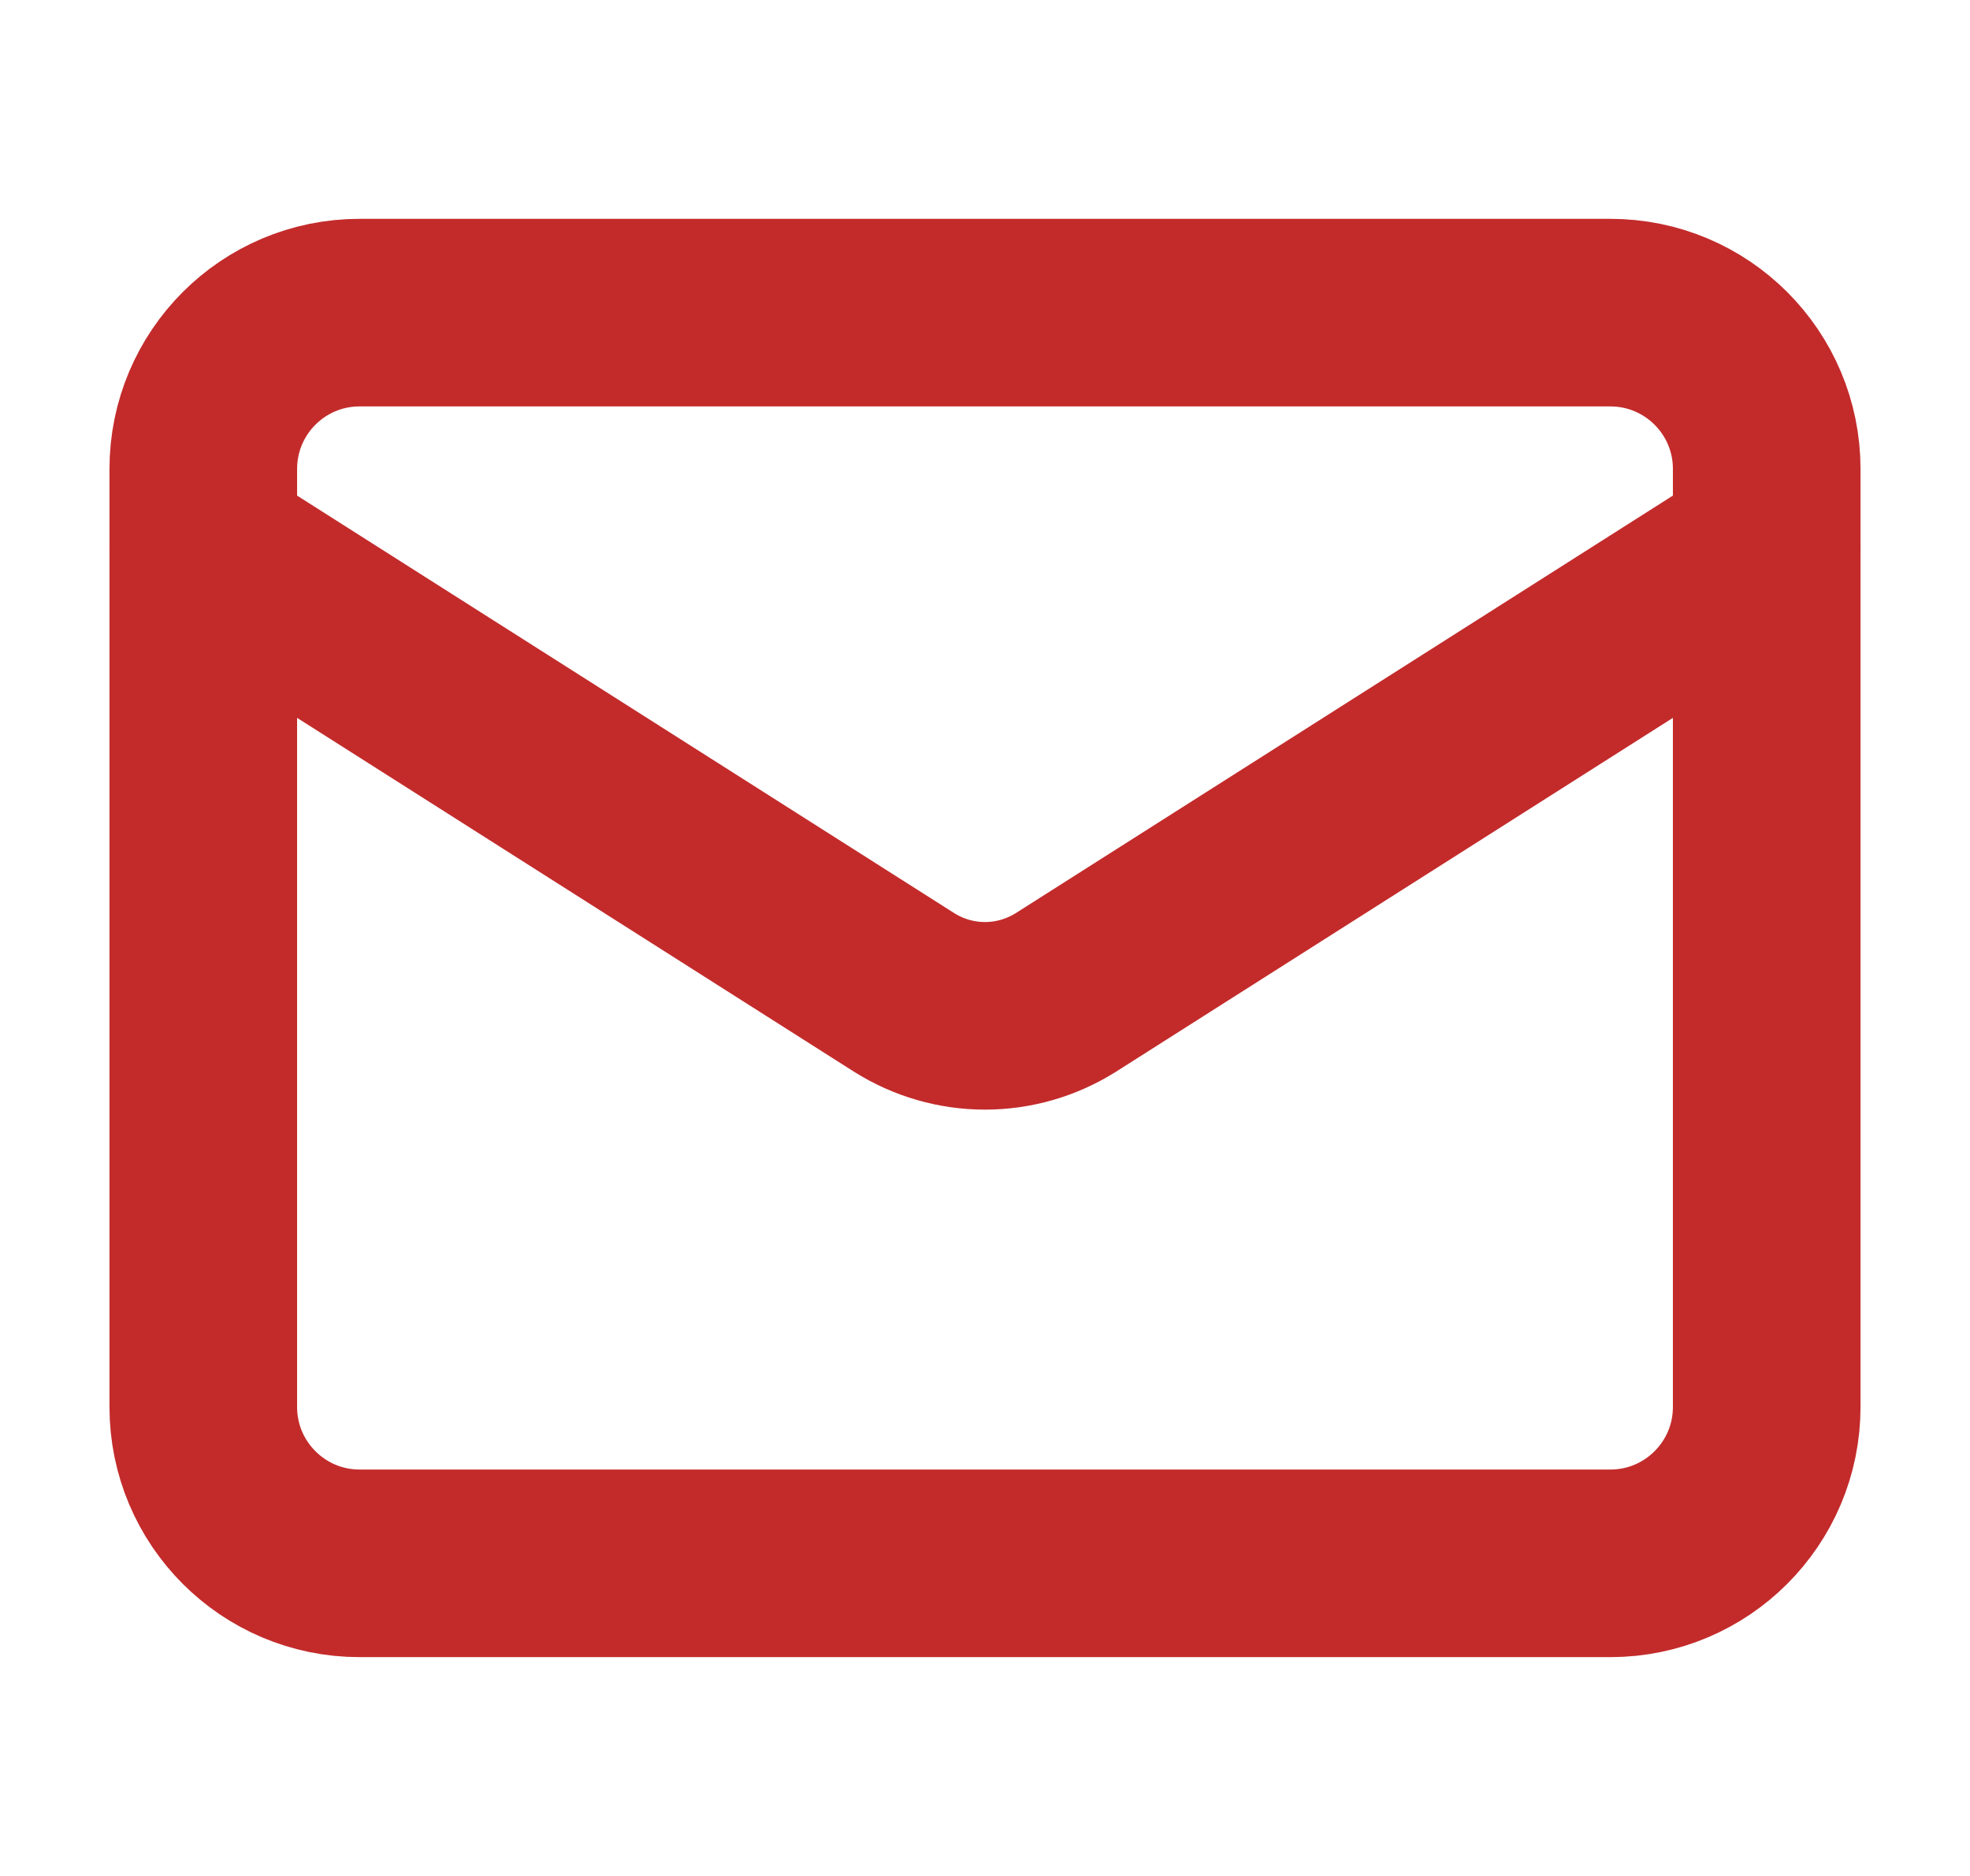 <svg width="21" height="20" viewBox="0 0 21 20" fill="none" xmlns="http://www.w3.org/2000/svg">
<path d="M17.166 3.333H3.833C2.913 3.333 2.167 4.079 2.167 5V15C2.167 15.92 2.913 16.667 3.833 16.667H17.166C18.087 16.667 18.833 15.92 18.833 15V5C18.833 4.079 18.087 3.333 17.166 3.333Z" stroke="#C32B2B" stroke-width="2" stroke-linecap="round" stroke-linejoin="round"/>
<path d="M18.833 5.833L11.358 10.583C11.101 10.744 10.803 10.83 10.5 10.83C10.196 10.83 9.899 10.744 9.642 10.583L2.167 5.833" stroke="#C32B2B" stroke-width="2" stroke-linecap="round" stroke-linejoin="round"/>
</svg>
